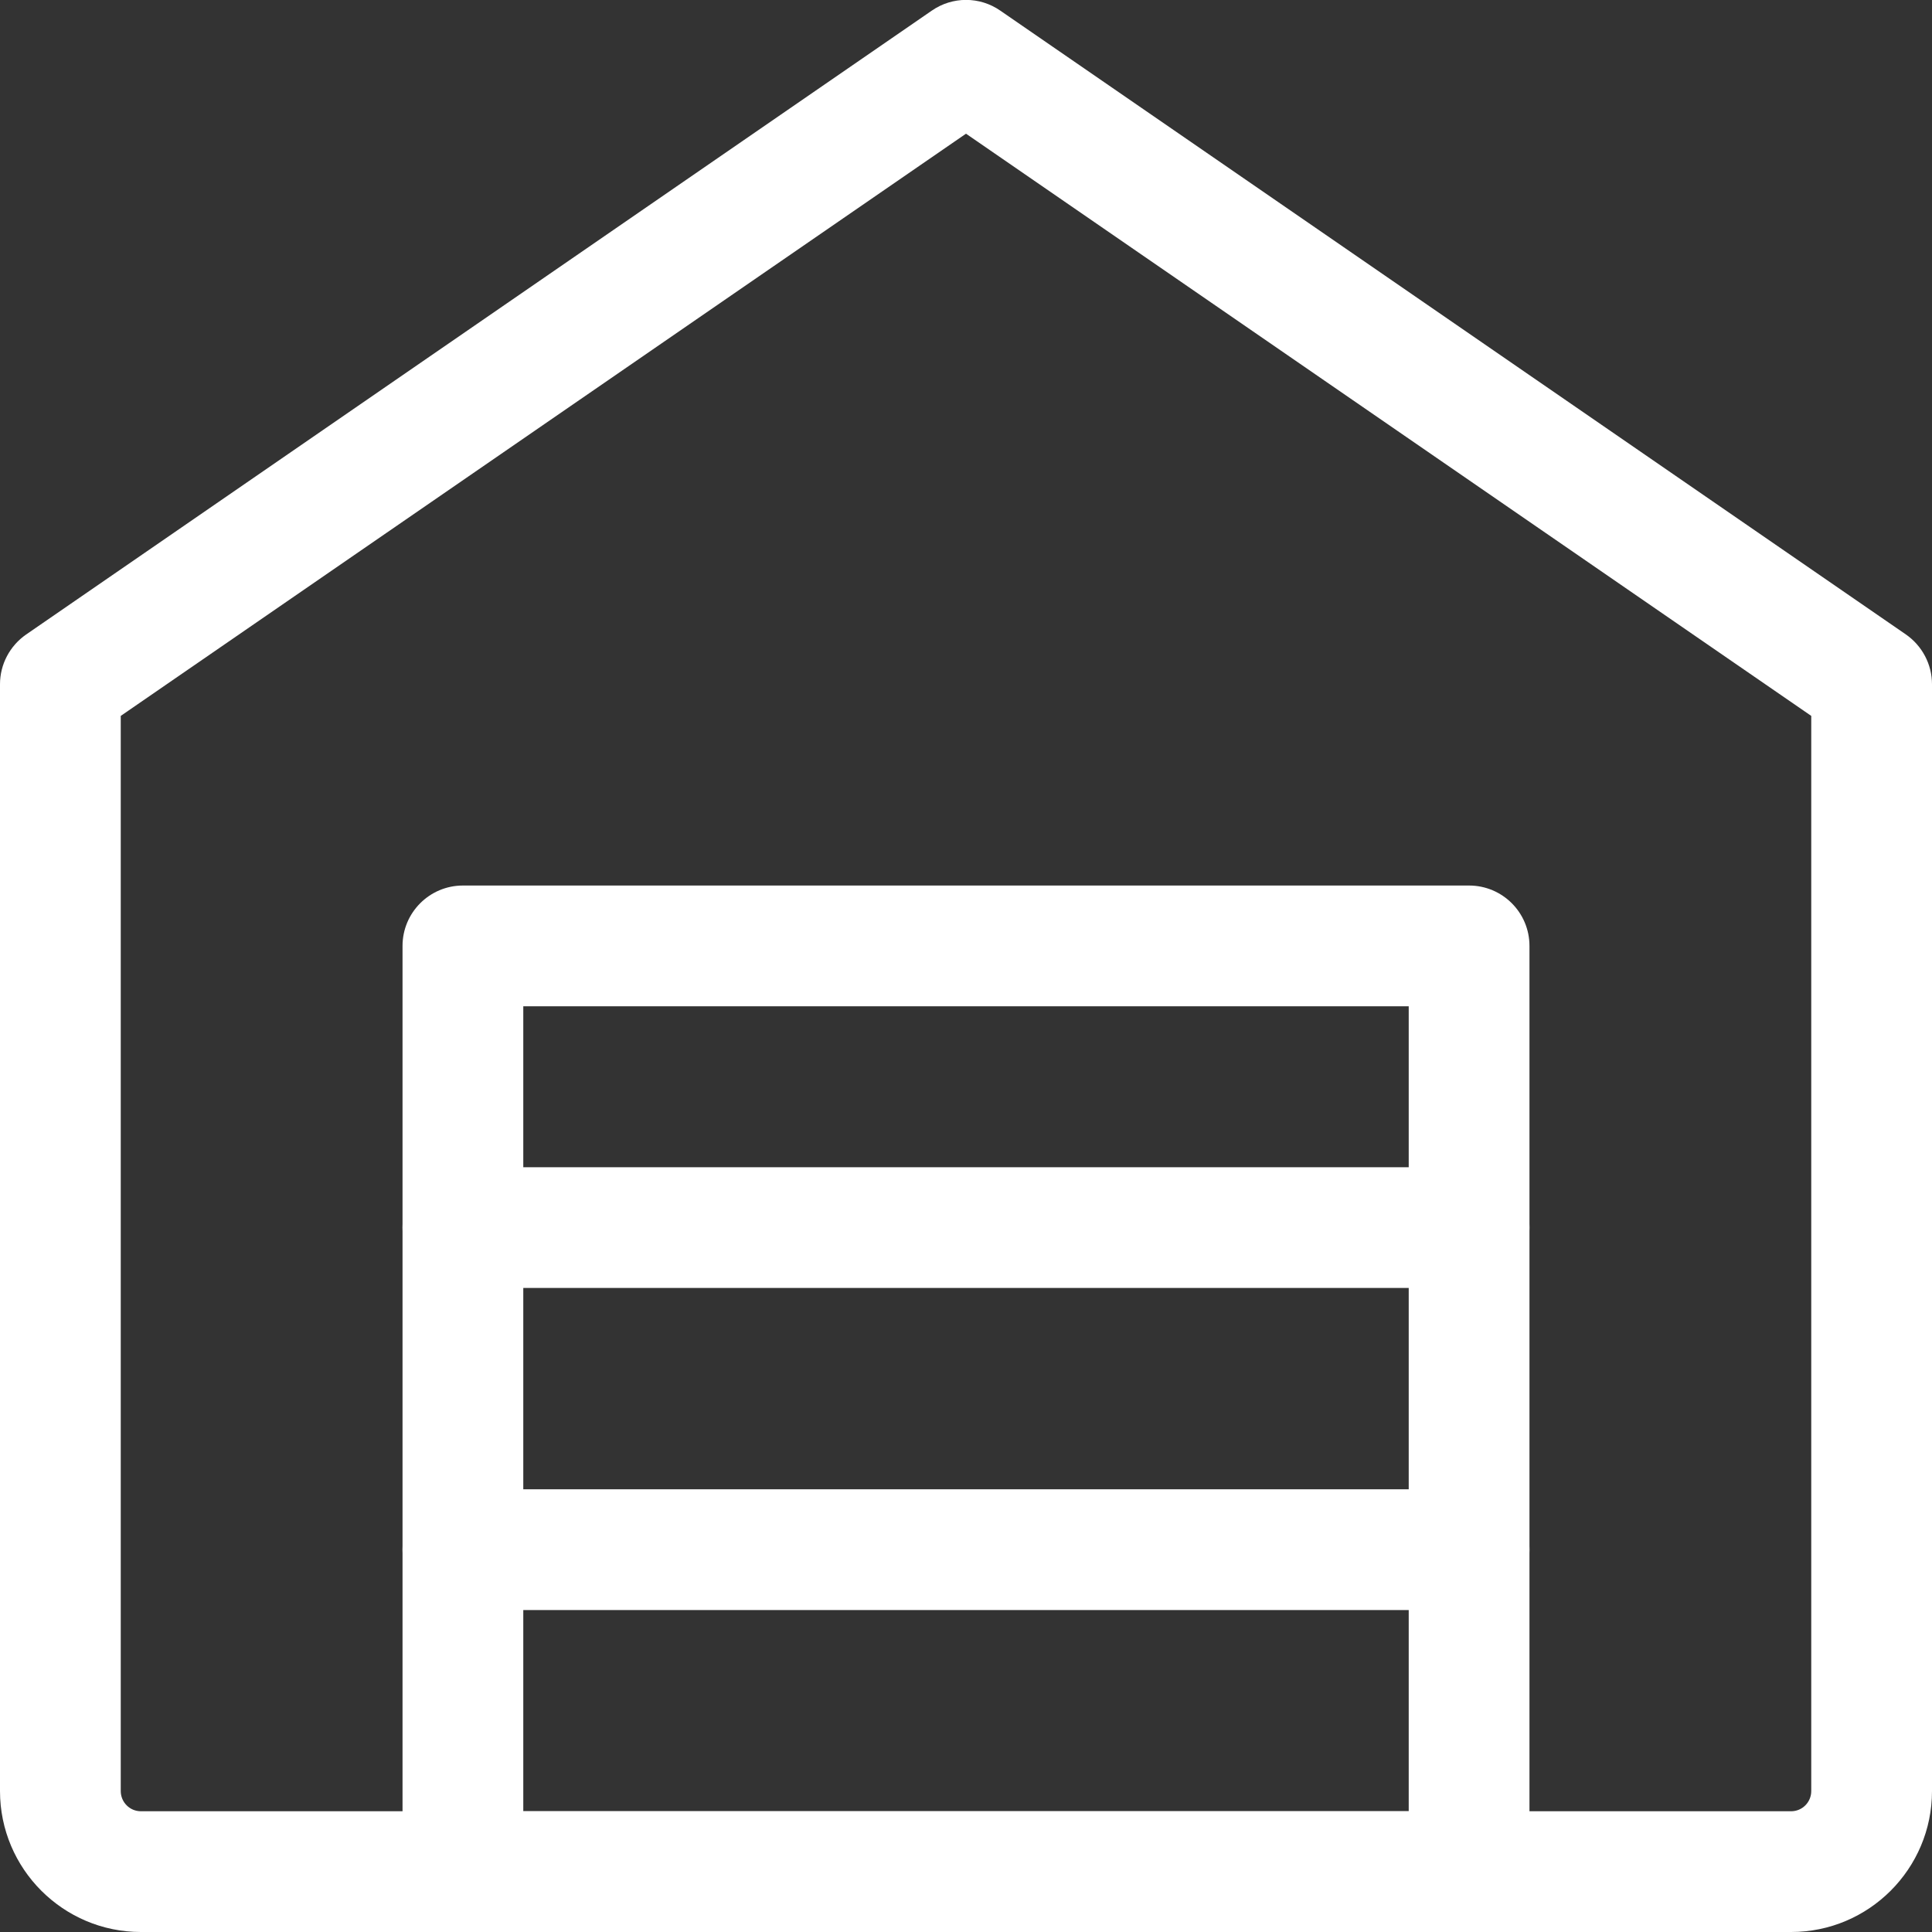 <svg width="20" height="20" viewBox="0 0 20 20" fill="none" xmlns="http://www.w3.org/2000/svg">
<rect x="0" y="0" width="20" height="20" fill="#333333" stroke="none"/>
<g clip-path="url(#clip0)">
<path d="M18.542 20H1.458C0.654 20 0 19.346 0 18.541V7.083C0 6.877 0.102 6.685 0.271 6.568L9.646 0.11C9.859 -0.038 10.142 -0.038 10.355 0.11L19.73 6.568C19.898 6.685 20 6.877 20 7.083V18.541C20 19.346 19.346 20 18.542 20ZM1.25 7.411V18.541C1.25 18.656 1.343 18.75 1.458 18.75H18.542C18.657 18.75 18.75 18.656 18.75 18.541V7.411L10 1.384L1.25 7.411Z" fill="white"/>
<path d="M15.208 20H4.792C4.447 20 4.167 19.72 4.167 19.375V9.792C4.167 9.447 4.447 9.167 4.792 9.167H15.208C15.553 9.167 15.833 9.447 15.833 9.792V19.375C15.833 19.72 15.553 20 15.208 20ZM5.417 18.75H14.583V10.417H5.417V18.75Z" fill="white"/>
<path d="M15.208 13.333H4.792C4.447 13.333 4.167 13.053 4.167 12.708C4.167 12.363 4.447 12.083 4.792 12.083H15.208C15.553 12.083 15.833 12.363 15.833 12.708C15.833 13.053 15.553 13.333 15.208 13.333Z" fill="white"/>
<path d="M15.208 16.667H4.792C4.447 16.667 4.167 16.387 4.167 16.042C4.167 15.697 4.447 15.417 4.792 15.417H15.208C15.553 15.417 15.833 15.697 15.833 16.042C15.833 16.387 15.553 16.667 15.208 16.667Z" fill="white"/>
</g>
<defs>
<clipPath id="clip0">
<rect width="20" height="20" fill="white"/>
</clipPath>
</defs>
</svg>

